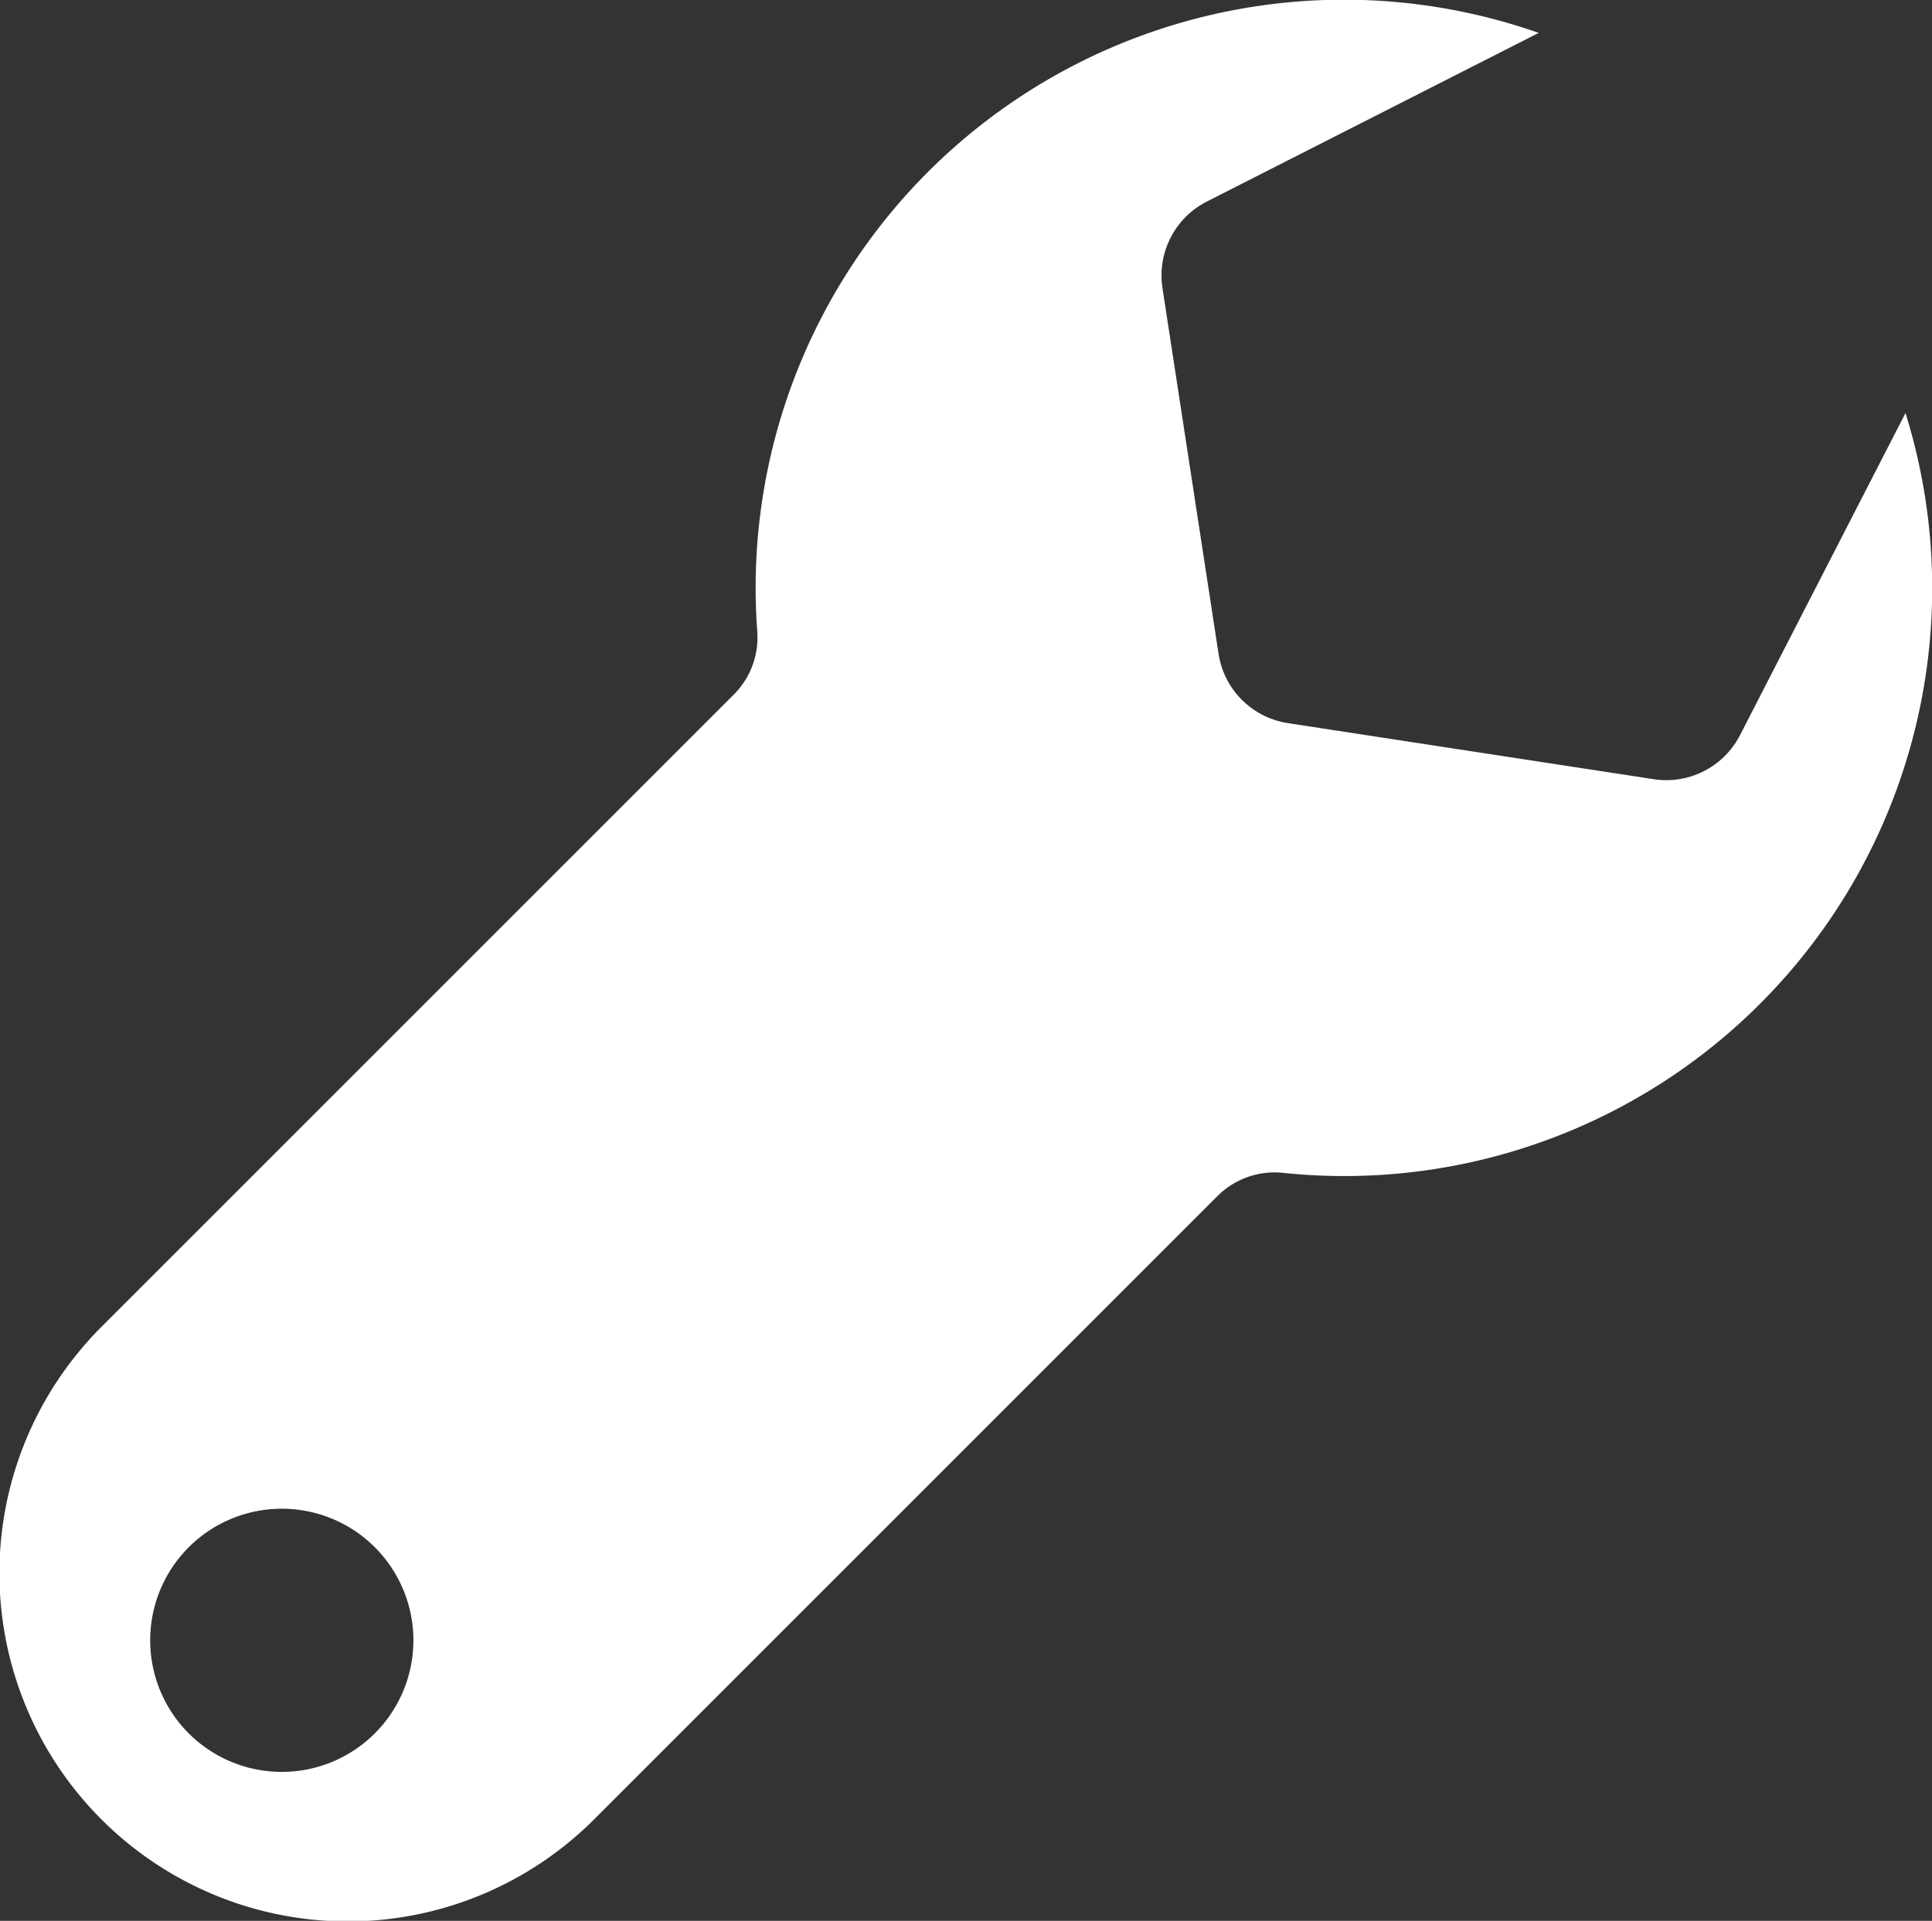 <svg xmlns="http://www.w3.org/2000/svg" viewBox="0 0 63.42 63.06"><rect x="0" y="0" width="63.42" height="63.06" fill="#333333" stroke="none"/><defs><style>.cls-1{fill:#fff;}</style></defs><title>cmenuicon</title><g id="Layer_2" data-name="Layer 2"><g id="Layer_6" data-name="Layer 6"><path class="cls-1" d="M62.55,13.56,57.12,24.13a2.72,2.72,0,0,1-2.84,1.45l-12-1.84A2.72,2.72,0,0,1,40,21.46l-1.84-12a2.72,2.72,0,0,1,1.45-2.84L50.51,1.08A19.31,19.31,0,0,0,24.86,20.76a2.65,2.65,0,0,1-.79,2.06L3.33,43.56A11.43,11.43,0,0,0,19.5,59.73L39.94,39.29a2.66,2.66,0,0,1,2.14-.79A19.3,19.3,0,0,0,62.55,13.56ZM9.25,58.17a4.32,4.32,0,1,1,4.32-4.32A4.32,4.32,0,0,1,9.25,58.17Z"/></g></g></svg>